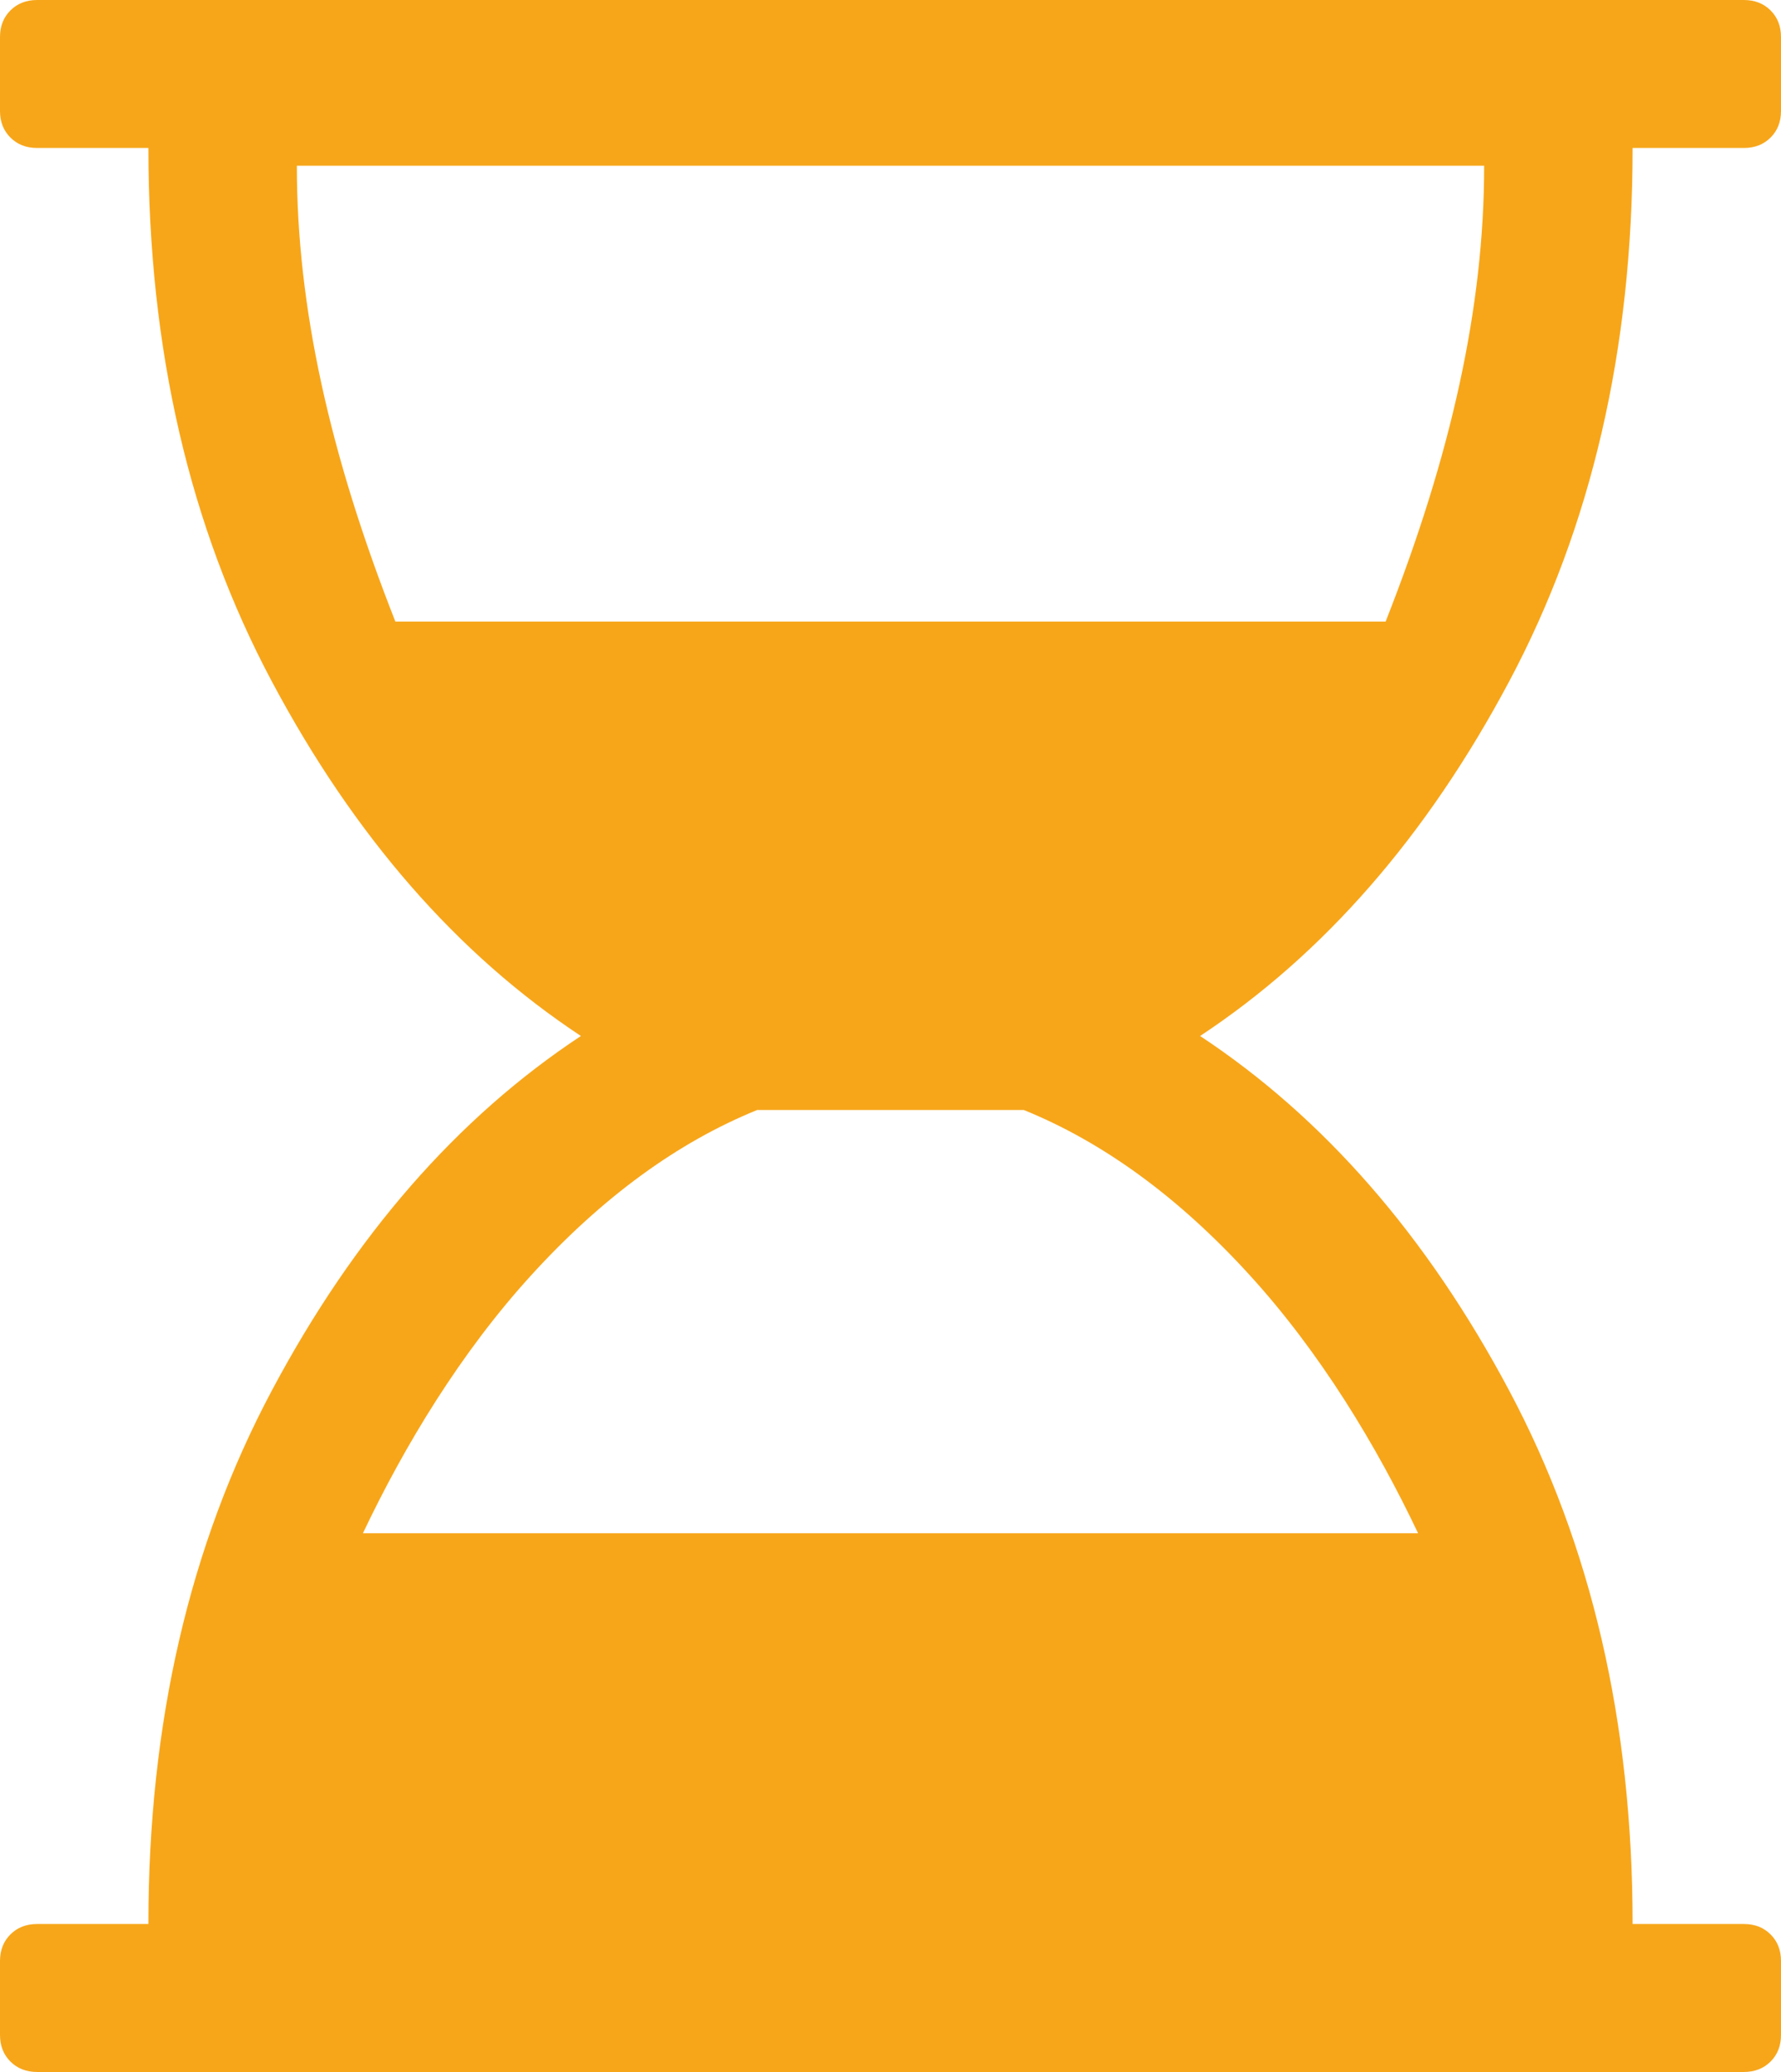 ﻿<?xml version="1.0" encoding="utf-8"?>
<svg version="1.1" xmlns:xlink="http://www.w3.org/1999/xlink" width="43px" height="50px" xmlns="http://www.w3.org/2000/svg">
  <g transform="matrix(1 0 0 1 -1134 -172 )">
    <path d="M 42.104 3.571  L 39.417 3.571  C 39.417 8.426  38.423 12.719  36.435 16.448  C 34.448 20.178  31.961 23.028  28.975 25  C 31.961 26.972  34.448 29.822  36.435 33.552  C 38.423 37.281  39.417 41.574  39.417 46.429  L 42.104 46.429  C 42.365 46.429  42.58 46.512  42.748 46.68  C 42.916 46.847  43 47.061  43 47.321  L 43 49.107  C 43 49.368  42.916 49.581  42.748 49.749  C 42.58 49.916  42.365 50  42.104 50  L 0.896 50  C 0.635 50  0.42 49.916  0.252 49.749  C 0.084 49.581  0 49.368  0 49.107  L 0 47.321  C 0 47.061  0.084 46.847  0.252 46.68  C 0.42 46.512  0.635 46.429  0.896 46.429  L 3.583 46.429  C 3.583 41.574  4.577 37.281  6.565 33.552  C 8.552 29.822  11.039 26.972  14.025 25  C 11.039 23.028  8.552 20.178  6.565 16.448  C 4.577 12.719  3.583 8.426  3.583 3.571  L 0.896 3.571  C 0.635 3.571  0.42 3.488  0.252 3.32  C 0.084 3.153  0 2.939  0 2.679  L 0 0.893  C 0 0.632  0.084 0.419  0.252 0.251  C 0.42 0.084  0.635 0  0.896 0  L 42.104 0  C 42.365 0  42.58 0.084  42.748 0.251  C 42.916 0.419  43 0.632  43 0.893  L 43 2.679  C 43 2.939  42.916 3.153  42.748 3.32  C 42.58 3.488  42.365 3.571  42.104 3.571  Z M 33.454 15  C 35.04 10.975  35.833 7.403  35.833 4  L 7.167 4  C 7.167 7.403  7.96 10.975  9.546 15  L 33.454 15  Z M 8.762 37  L 34.238 37  C 33.23 34.877  31.872 32.631  30.164 30.762  C 28.457 28.892  26.642 27.567  24.719 26.786  L 18.281 26.786  C 16.358 27.567  14.543 28.892  12.836 30.762  C 11.128 32.631  9.77 34.877  8.762 37  Z " fill-rule="nonzero" fill="#f7a61a" stroke="none" transform="matrix(1 0 0 1 1134 172 )" />
  </g>
</svg>